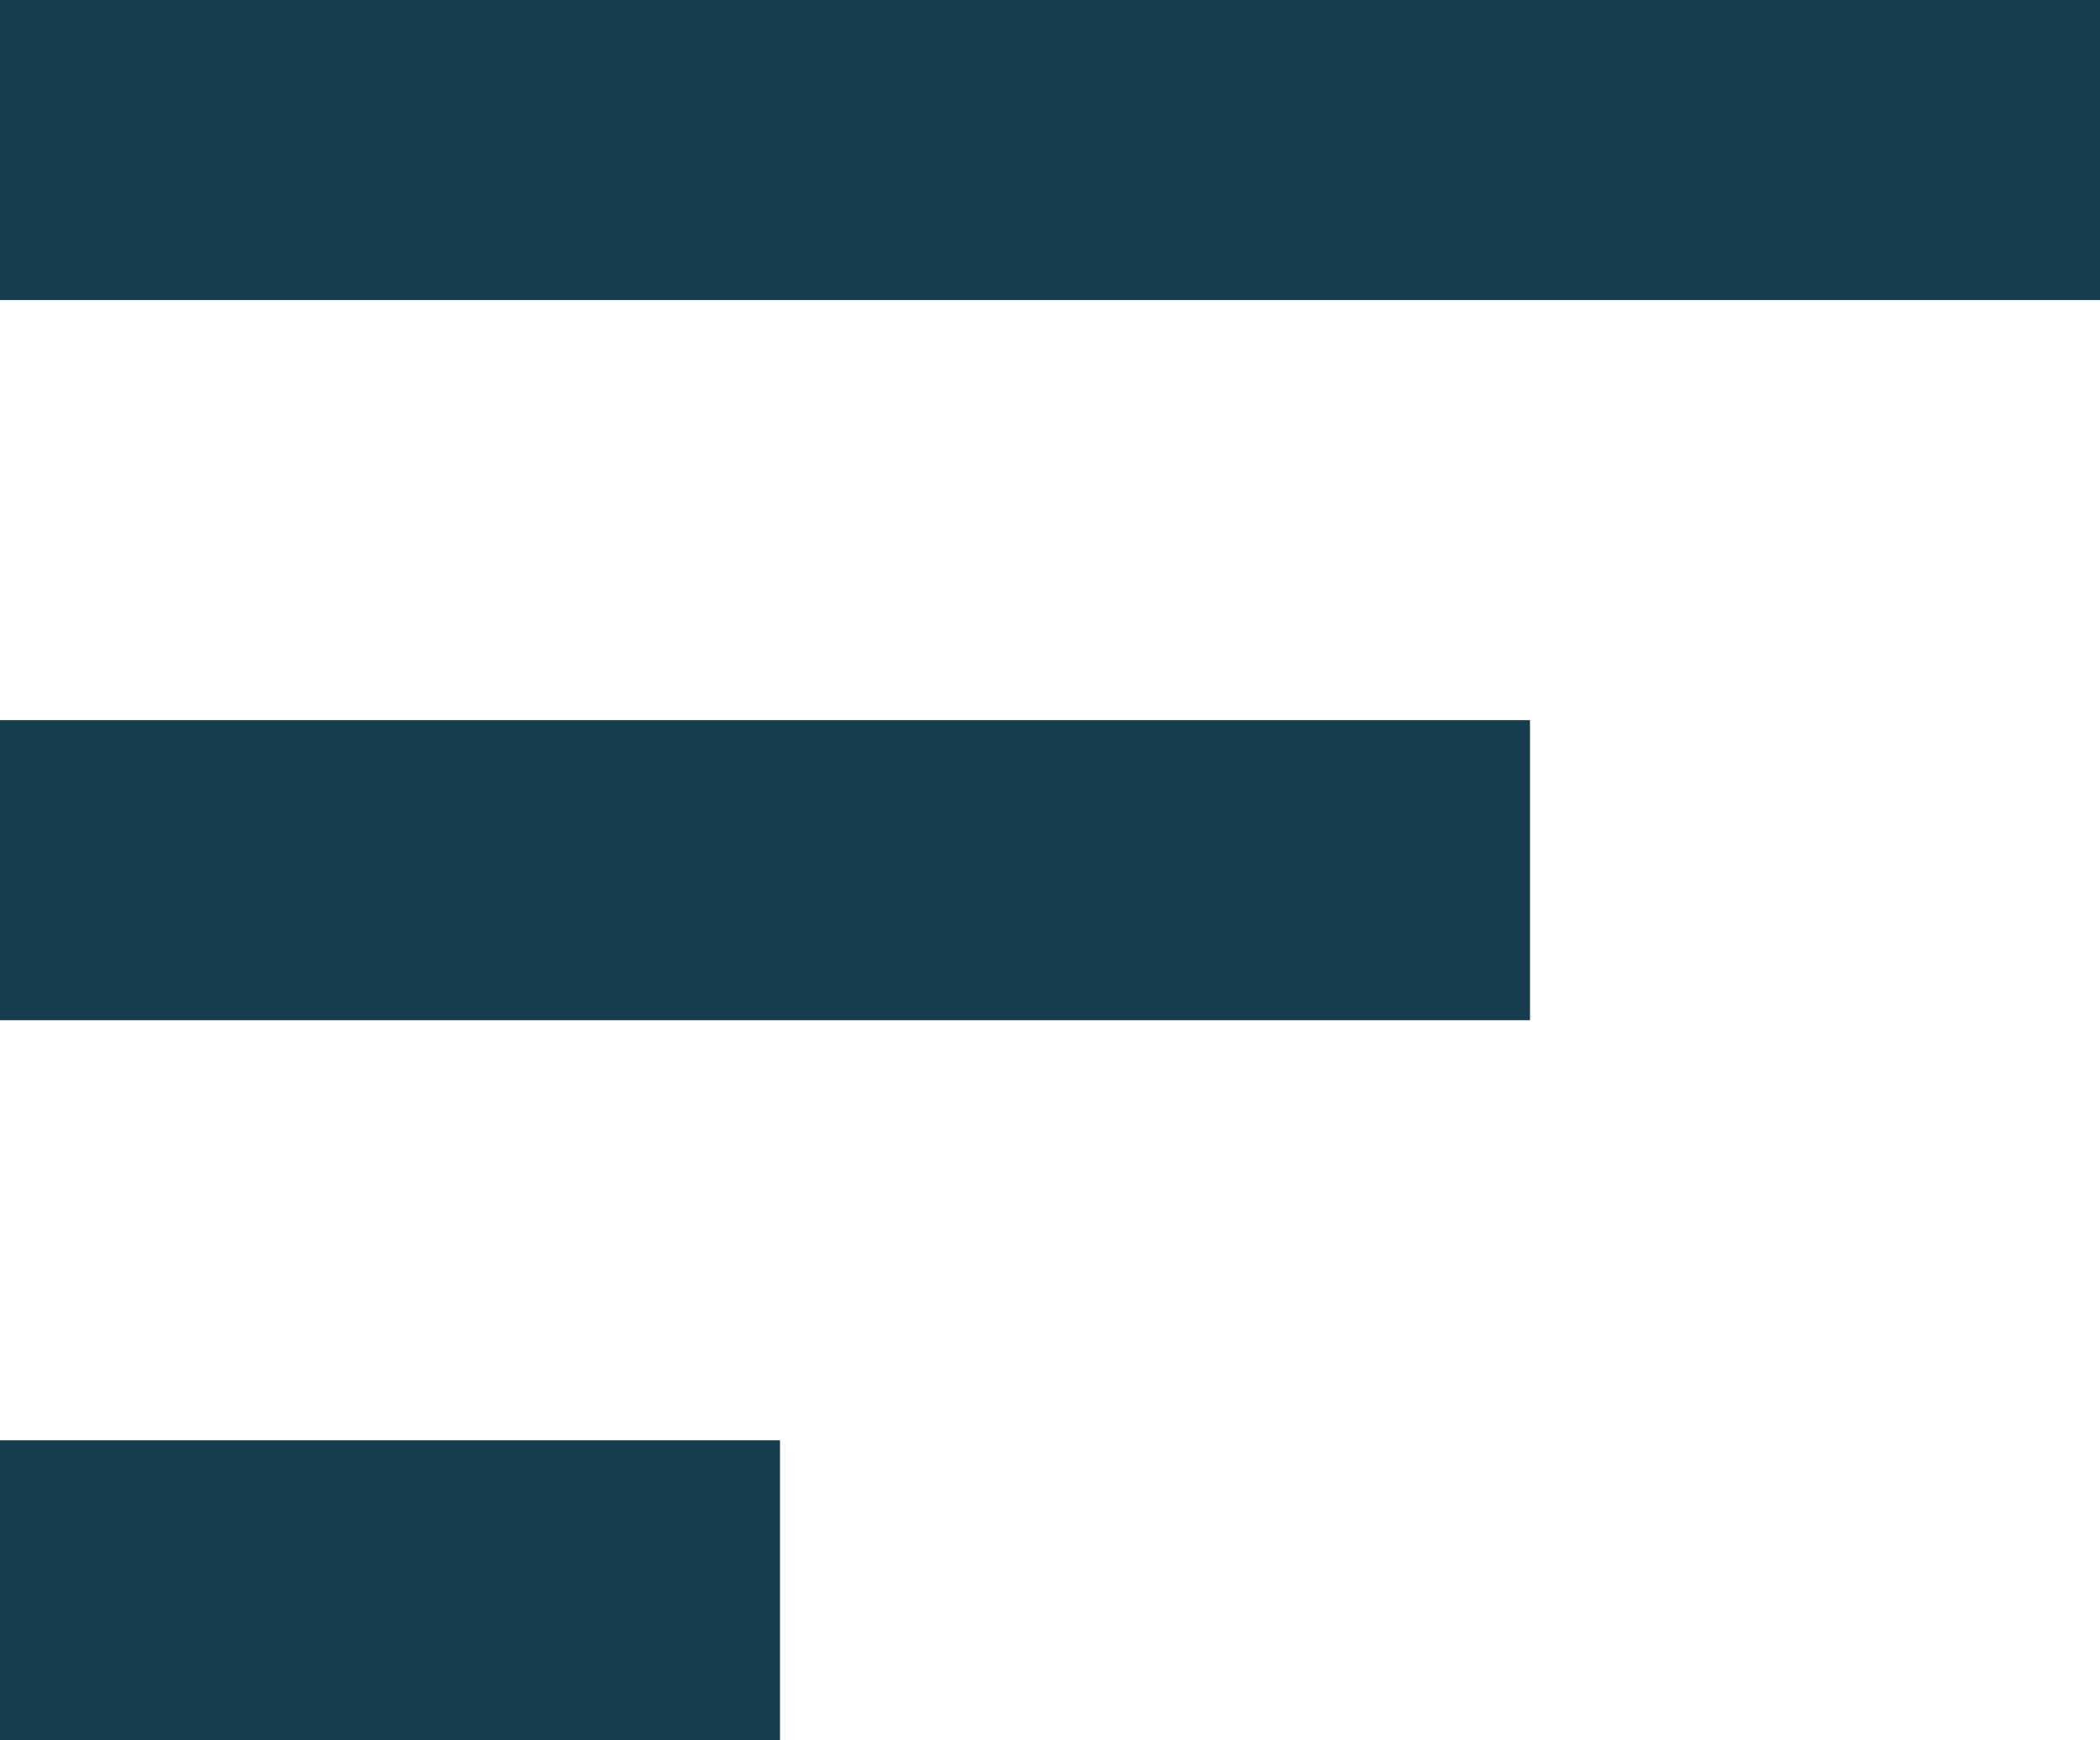 <svg xmlns="http://www.w3.org/2000/svg" width="70" height="58" viewBox="0 0 70 58">
  <defs>
    <style>
      .cls-1 {
        fill: none;
        stroke: #153d4d;
        stroke-width: 10px;
      }
    </style>
  </defs>
  <g id="Group_279" data-name="Group 279" transform="translate(-140 -129)">
    <line id="Line_26" data-name="Line 26" class="cls-1" x1="70" transform="translate(140 134)"/>
    <line id="Line_27" data-name="Line 27" class="cls-1" x1="51" transform="translate(140 158)"/>
    <line id="Line_28" data-name="Line 28" class="cls-1" x1="26" transform="translate(140 182)"/>
  </g>
</svg>
